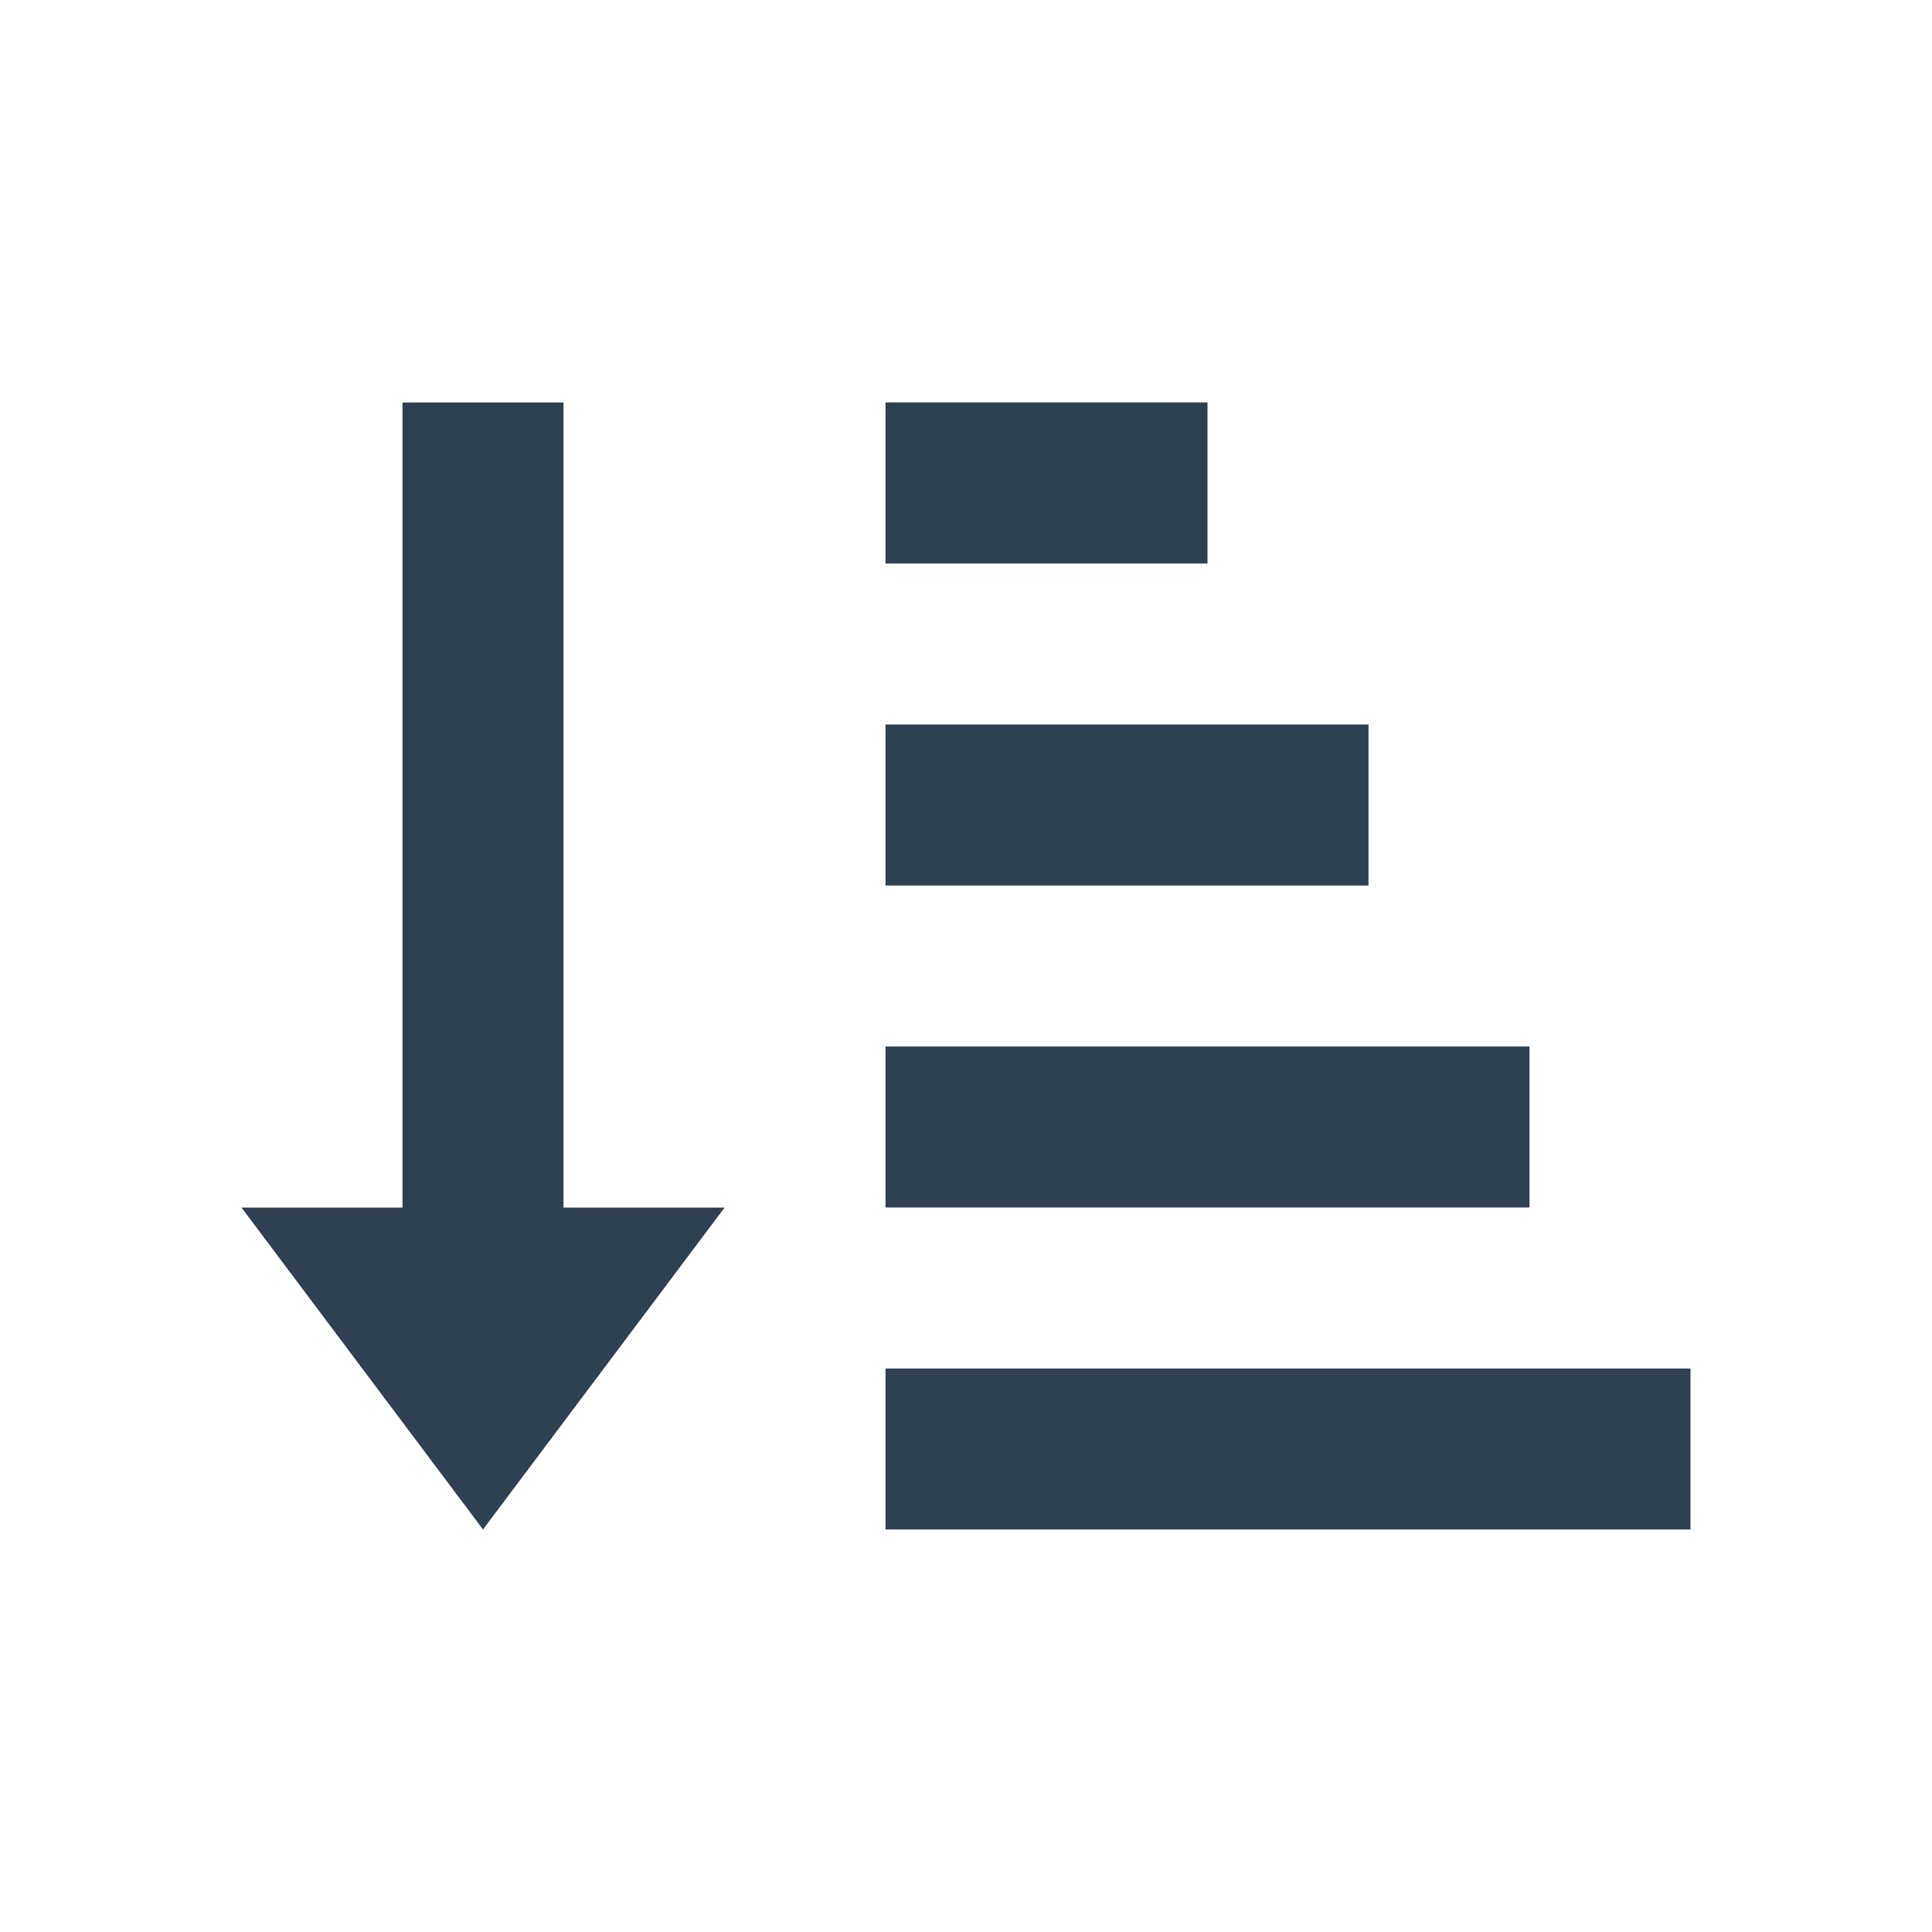 <svg width="24" height="24" viewBox="0 0 24 24" fill="none" xmlns="http://www.w3.org/2000/svg">
<path d="M11 7H15V4.999H11V7Z" fill="#2F4051"/>
<path d="M11 11H17V9H11V11Z" fill="#2F4051"/>
<path d="M11 19H21V17H11V19Z" fill="#2F4051"/>
<path d="M19 15H11V13H19V15Z" fill="#2F4051"/>
<path d="M5 15.001V5H7V15.001H9.001L6 19L3 15.001H5Z" fill="#2F4051"/>
</svg>
